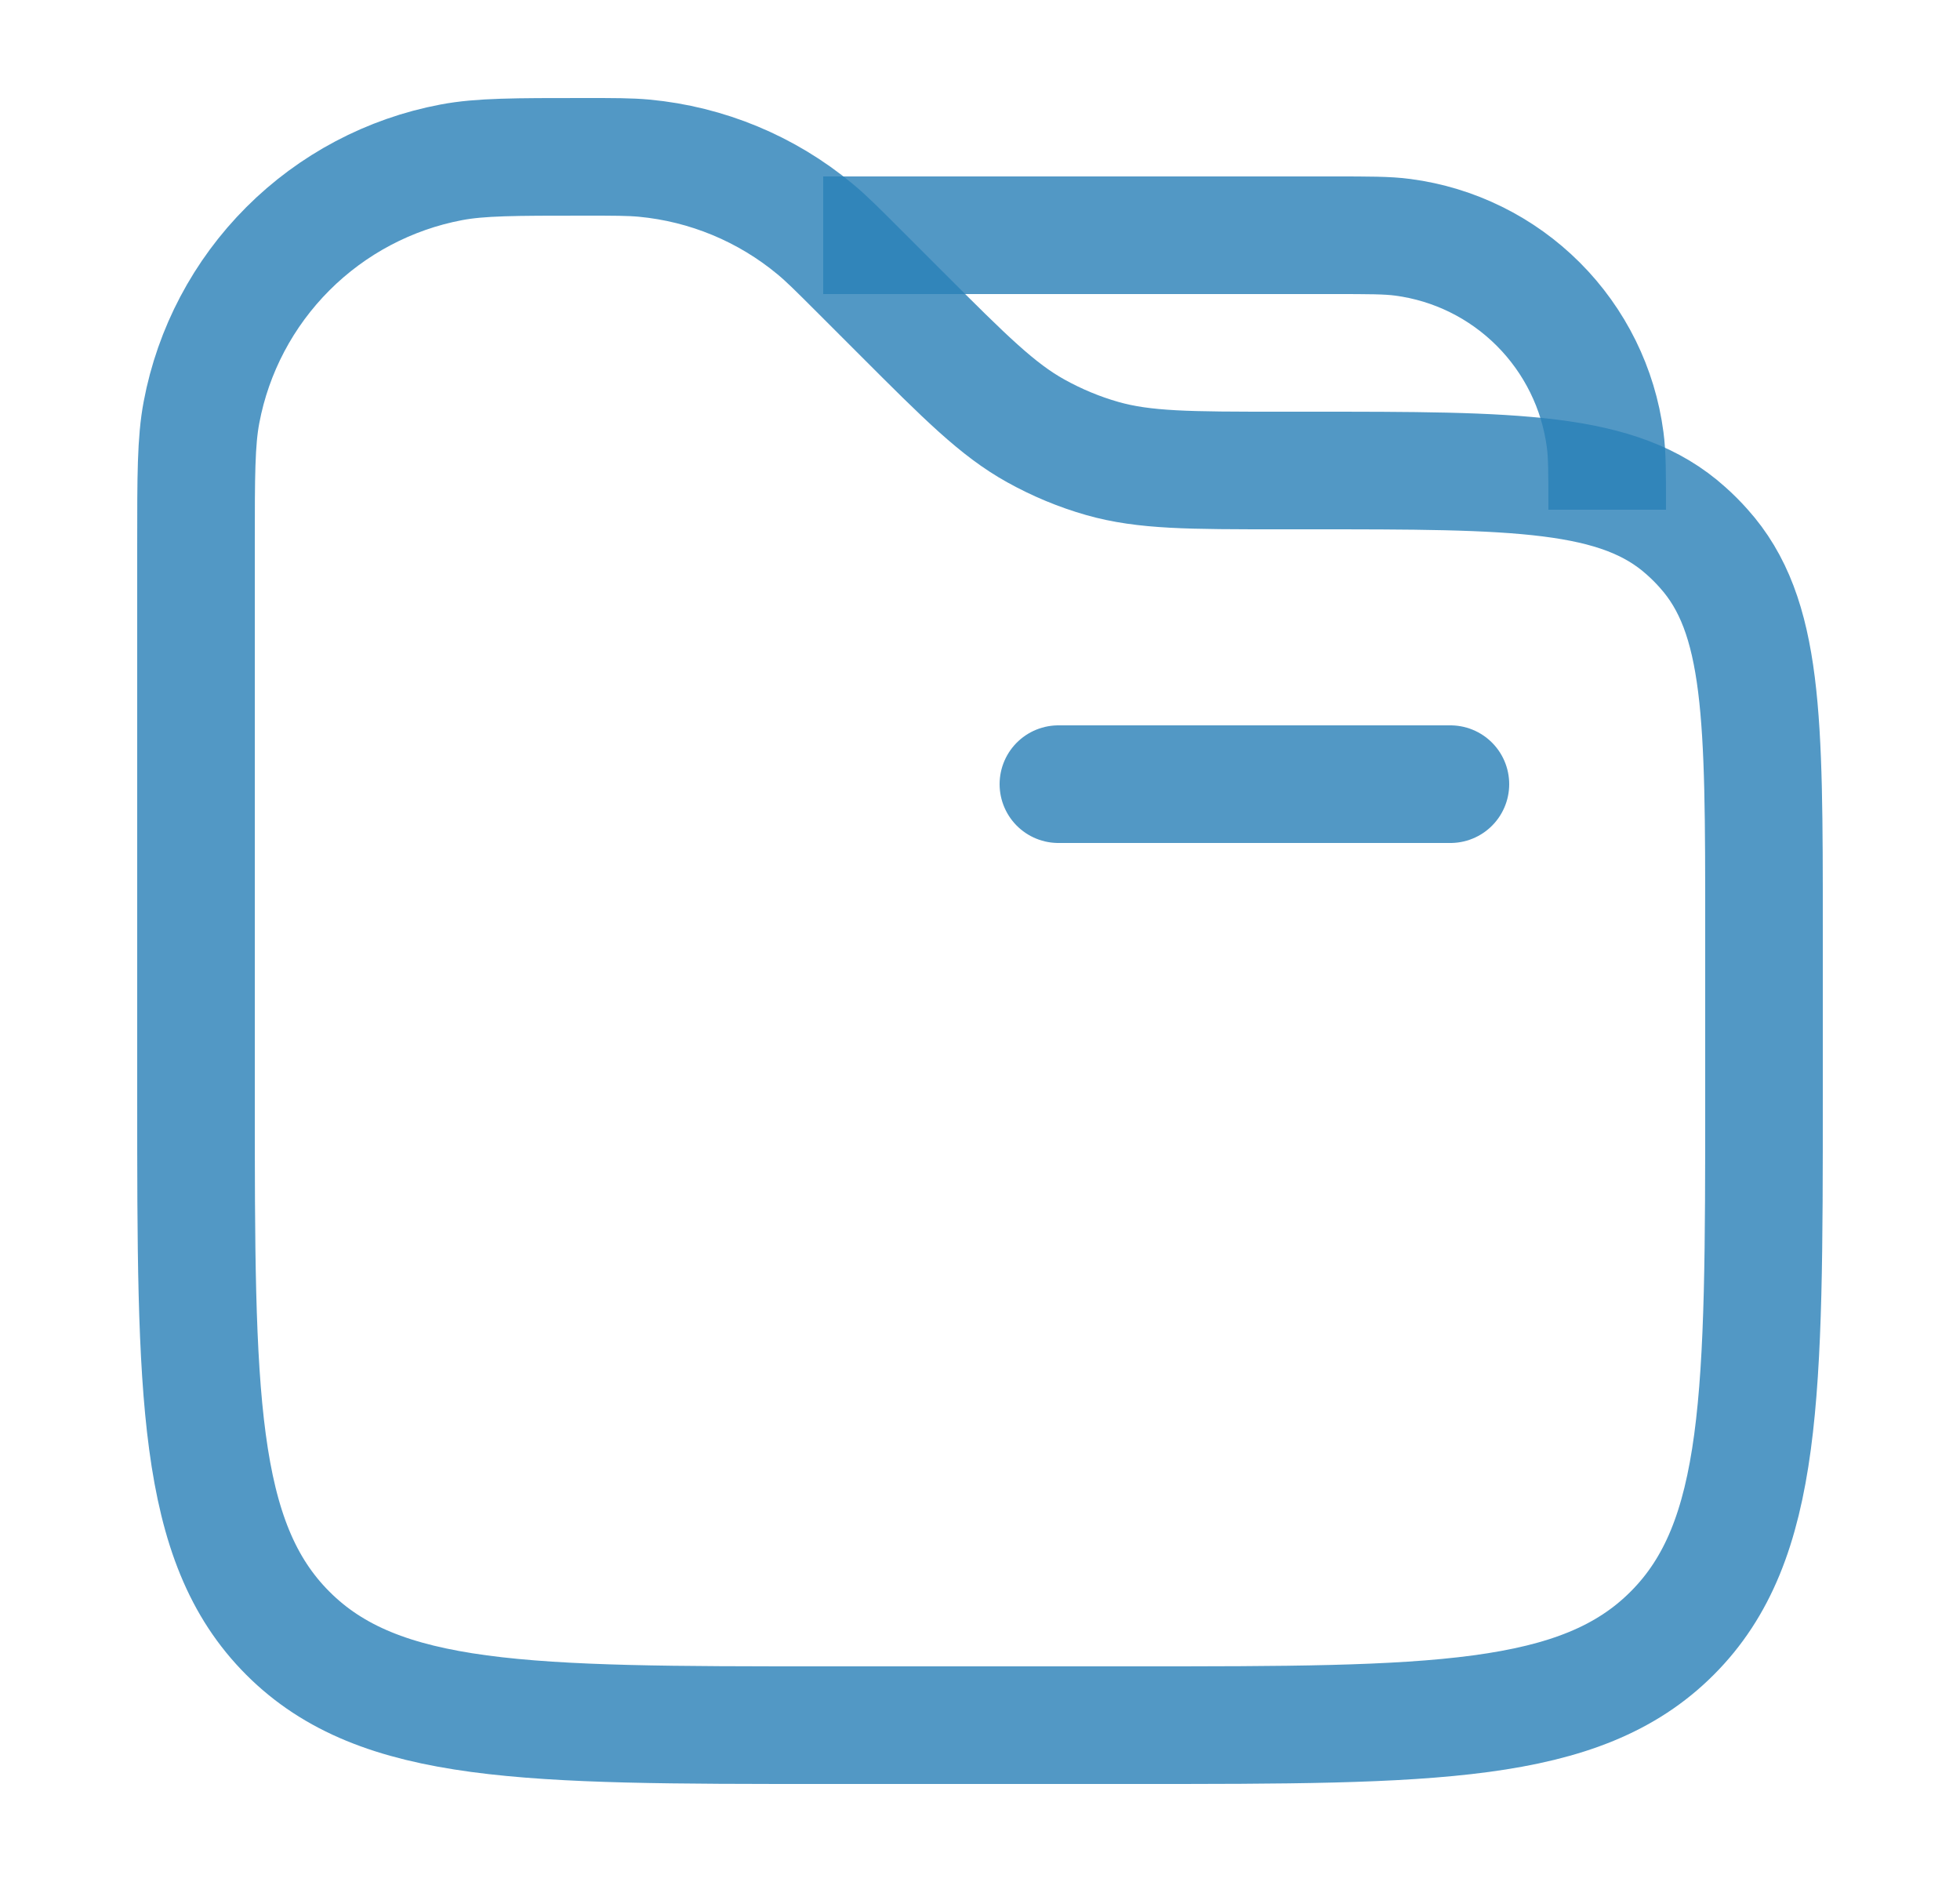 <svg width="25" height="24" viewBox="0 0 25 24" fill="none" xmlns="http://www.w3.org/2000/svg">
<path d="M18.5 10H13.5" stroke="#2B81B8" stroke-opacity="0.81" stroke-width="1.5" stroke-linecap="round"/>
<path d="M10.5 3H17C17.464 3 17.697 3 17.892 3.026C18.547 3.112 19.154 3.412 19.621 3.879C20.088 4.346 20.388 4.954 20.474 5.608C20.5 5.803 20.5 6.036 20.5 6.5" stroke="#2B81B8" stroke-opacity="0.81" stroke-width="1.5"/>
<path d="M2.5 6.95C2.5 6.067 2.5 5.626 2.57 5.258C2.719 4.468 3.103 3.741 3.672 3.172C4.24 2.604 4.967 2.219 5.757 2.07C6.126 2 6.568 2 7.45 2C7.836 2 8.03 2 8.216 2.017C9.017 2.092 9.777 2.407 10.396 2.921C10.54 3.04 10.676 3.176 10.95 3.45L11.5 4C12.316 4.816 12.724 5.224 13.212 5.495C13.48 5.644 13.765 5.763 14.06 5.847C14.598 6 15.175 6 16.328 6H16.702C19.334 6 20.651 6 21.506 6.77C21.585 6.84 21.66 6.915 21.73 6.994C22.5 7.849 22.5 9.166 22.5 11.798V14C22.5 17.771 22.5 19.657 21.328 20.828C20.157 22 18.271 22 14.5 22H10.5C6.729 22 4.843 22 3.672 20.828C2.5 19.657 2.5 17.771 2.5 14V6.95Z" stroke="#2B81B8" stroke-opacity="0.81" stroke-width="1.5"/>
</svg>
